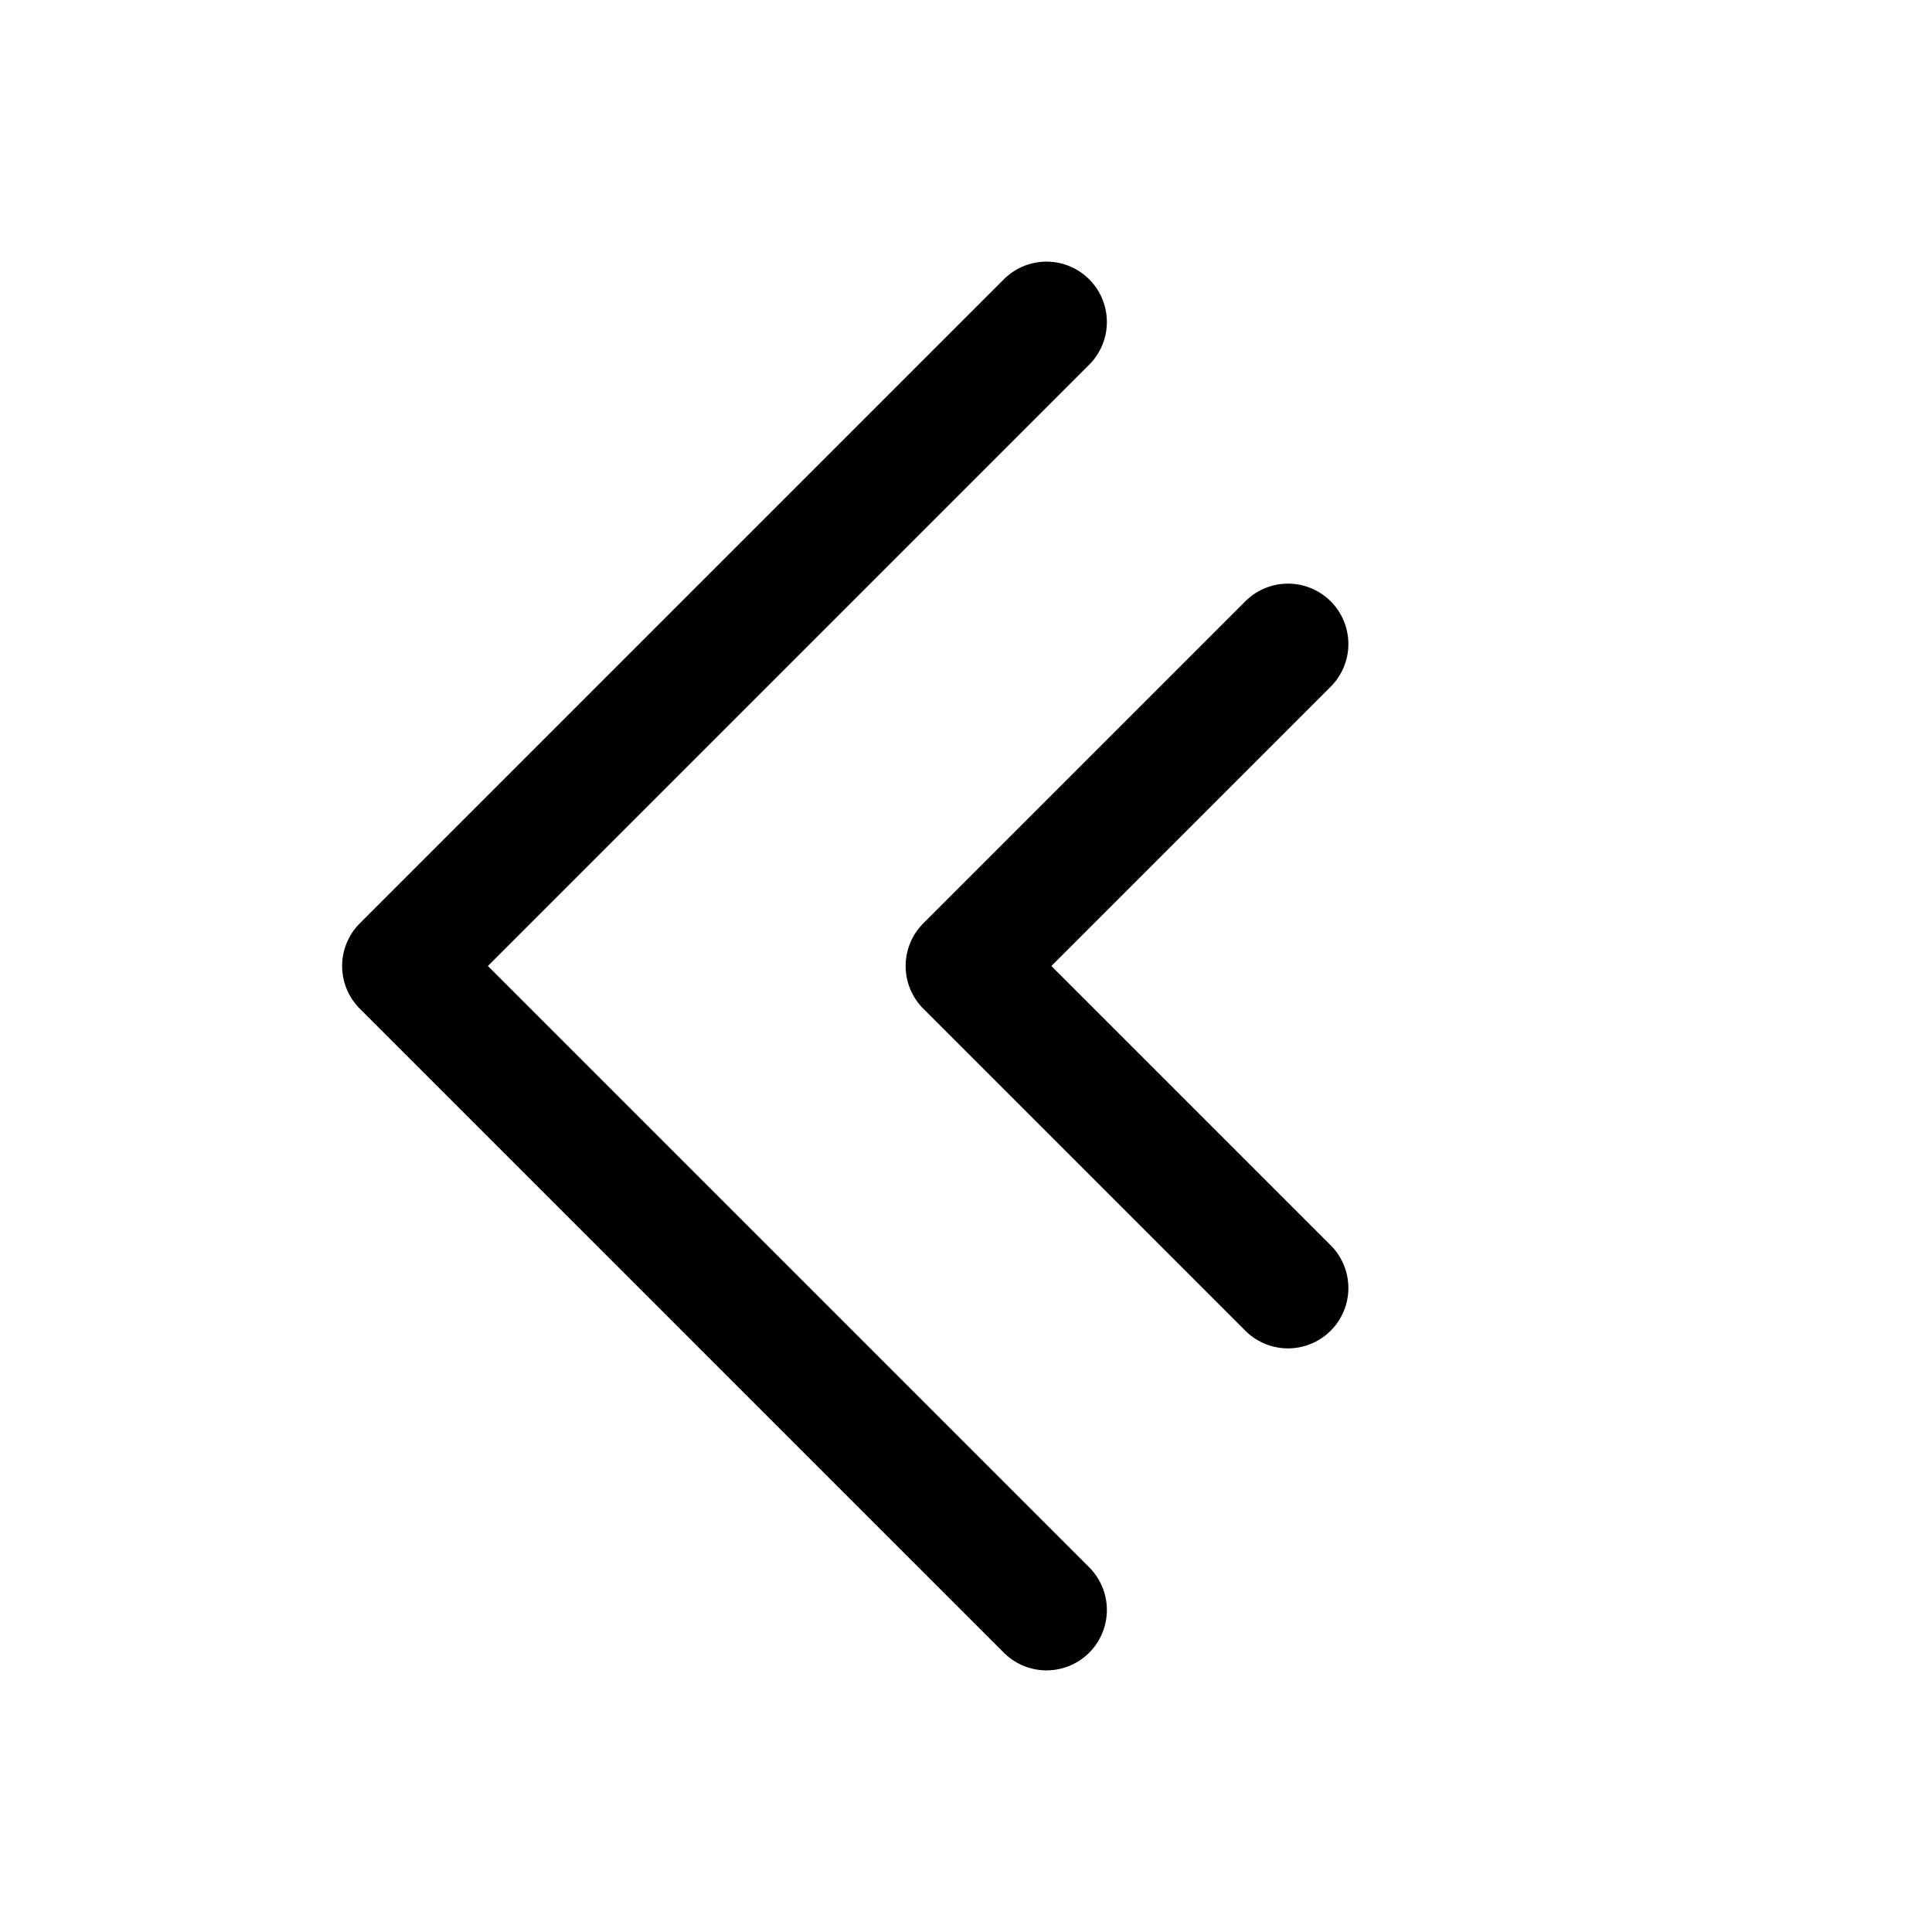 <svg width="24" height="24" viewBox="0 0 24 24" fill="none" xmlns="http://www.w3.org/2000/svg">
<path d="M13 4L5 12L13 20M16 8L12 12L16 16" stroke="currentColor" stroke-width="1.5" stroke-linecap="round" stroke-linejoin="round"/>
</svg>
